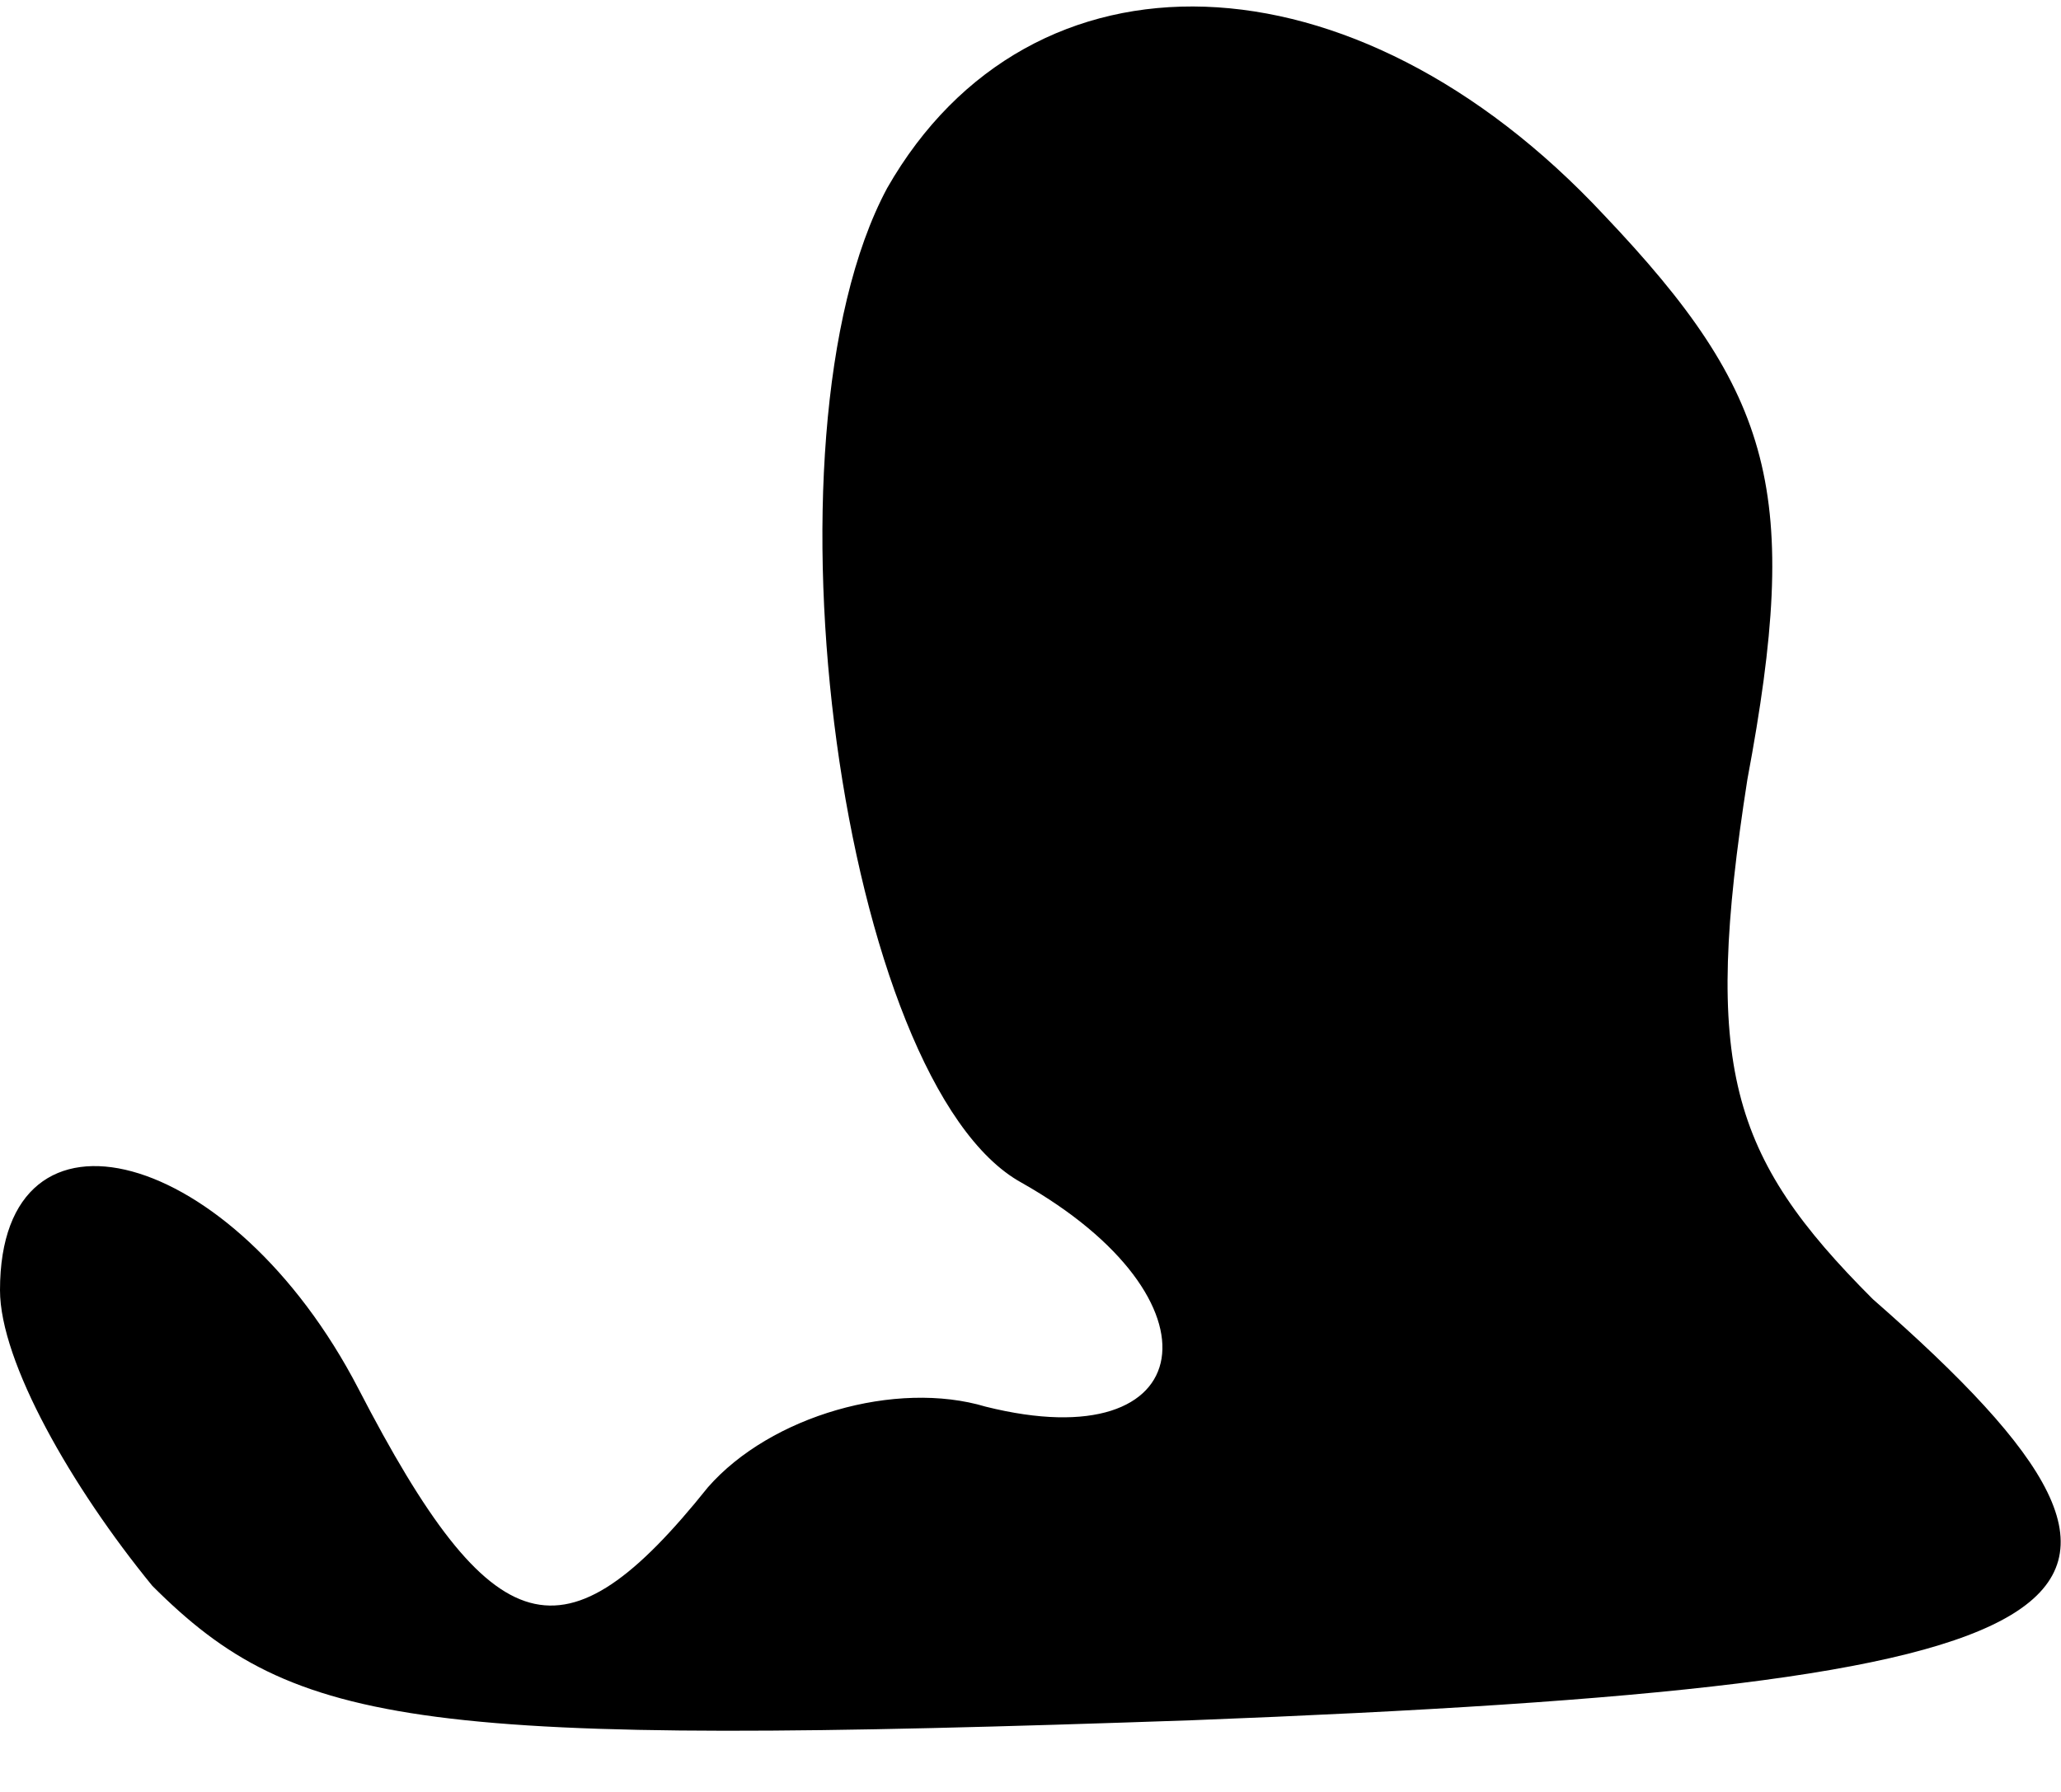 <?xml version="1.0" standalone="no"?>
<!DOCTYPE svg PUBLIC "-//W3C//DTD SVG 20010904//EN"
 "http://www.w3.org/TR/2001/REC-SVG-20010904/DTD/svg10.dtd">
<svg version="1.0" xmlns="http://www.w3.org/2000/svg"
 width="23pt" height="20pt" viewBox="0 0 23 20"
 preserveAspectRatio="xMidYMid meet">
<g transform="translate(0,20) scale(0.1,-0.1)"
fill="#000000" stroke="none">
<path fill="#000000" stroke="none" d="M99 179 c-15 -28 -5 -100 15 -111 23
-13 20 -31 -4 -25 -10 3 -24 -1 -31 -9 -16 -20 -24 -18 -39 11 -14 27 -40 34
-40 11 0 -8 8 -22 17 -33 16 -16 30 -18 116 -15 103 4 116 12 76 47 -16 16
-19 26 -14 58 6 32 3 43 -16 63 -28 30 -64 31 -80 3z"/>
</g>
</svg>
